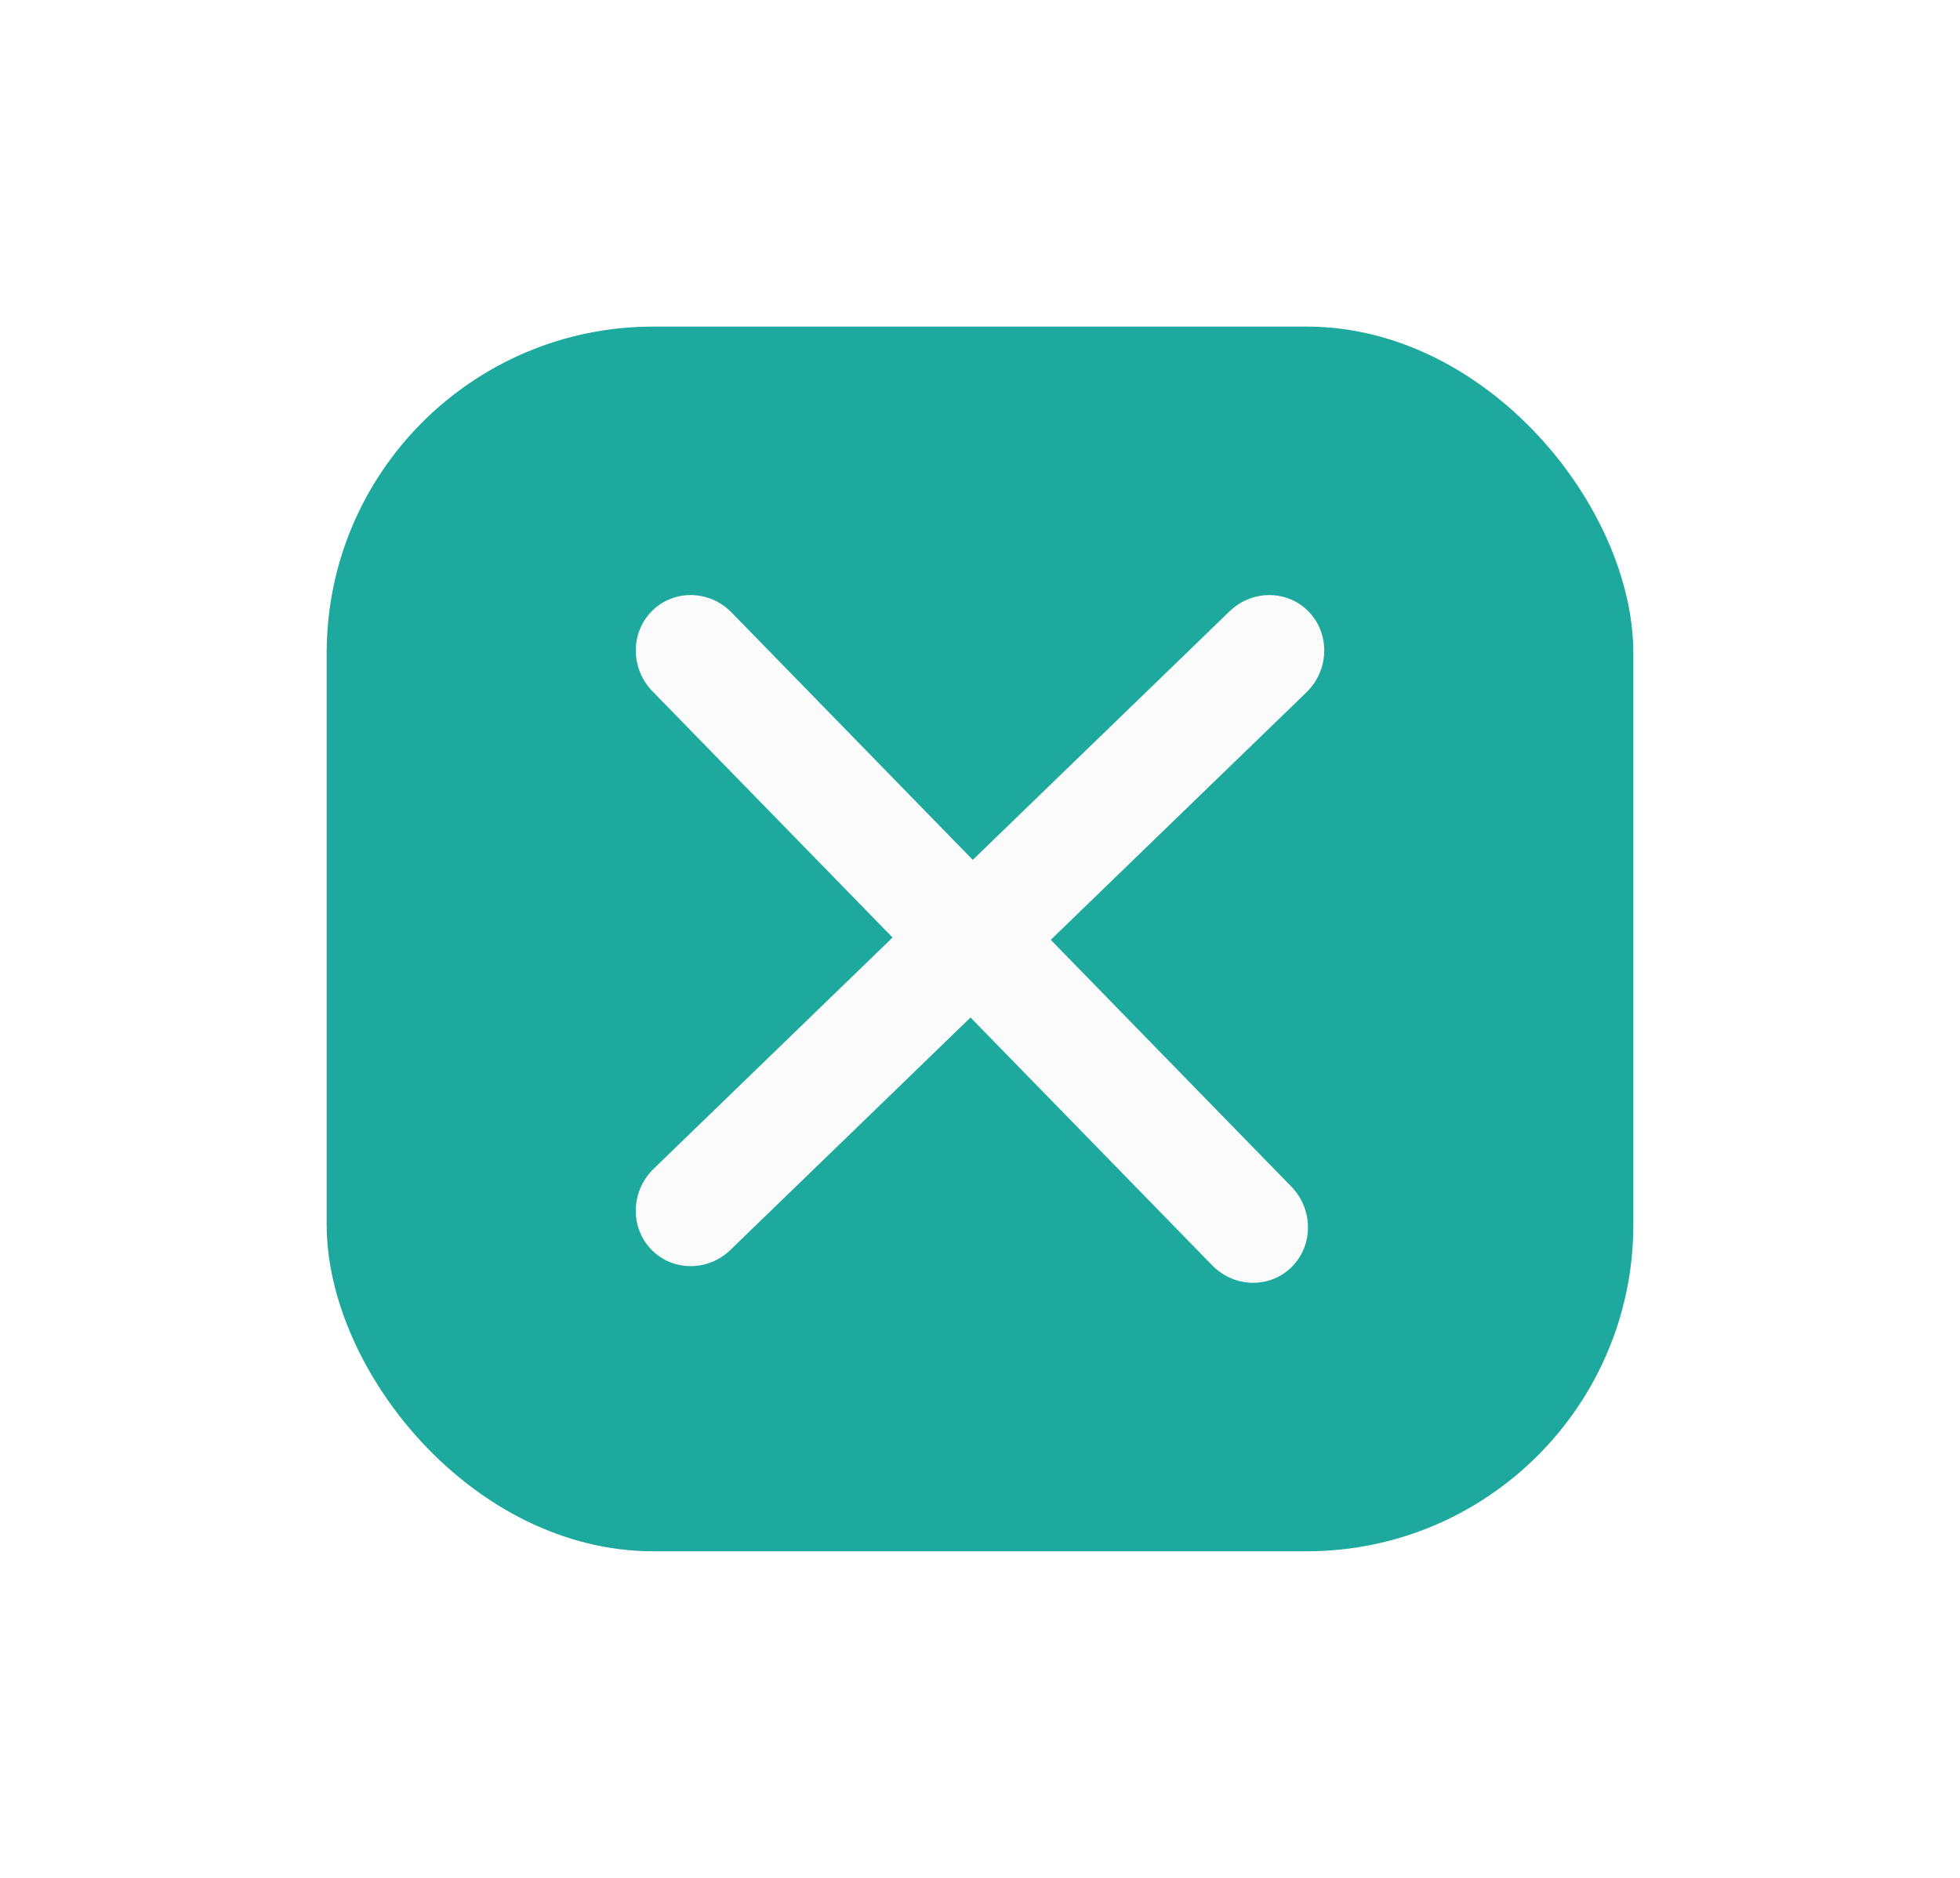 <svg width="48" height="46" viewBox="0 0 48 46" fill="none" xmlns="http://www.w3.org/2000/svg">
<g filter="url(#filter0_d_526_2896)">
<rect x="8" y="8" width="32" height="30" rx="8" fill="#1DA99D"/>
</g>
<path d="M29.686 30.995L15.979 16.934C15.438 16.379 15.434 15.497 15.969 14.965C16.504 14.432 17.377 14.45 17.917 15.004L31.624 29.066C32.164 29.621 32.169 30.502 31.634 31.035C31.099 31.568 30.226 31.55 29.686 30.995Z" fill="#FBFBFB"/>
<path d="M16.007 28.631L30.11 14.976C30.667 14.437 31.539 14.445 32.059 14.993C32.579 15.541 32.549 16.422 31.993 16.961L17.89 30.616C17.333 31.155 16.461 31.147 15.941 30.599C15.421 30.051 15.451 29.17 16.007 28.631Z" fill="#FBFBFB"/>
<defs>
<filter id="filter0_d_526_2896" x="0" y="0" width="48" height="46" filterUnits="userSpaceOnUse" color-interpolation-filters="sRGB">
<feFlood flood-opacity="0" result="BackgroundImageFix"/>
<feColorMatrix in="SourceAlpha" type="matrix" values="0 0 0 0 0 0 0 0 0 0 0 0 0 0 0 0 0 0 127 0" result="hardAlpha"/>
<feOffset/>
<feGaussianBlur stdDeviation="4"/>
<feComposite in2="hardAlpha" operator="out"/>
<feColorMatrix type="matrix" values="0 0 0 0 1 0 0 0 0 1 0 0 0 0 1 0 0 0 1 0"/>
<feBlend mode="normal" in2="BackgroundImageFix" result="effect1_dropShadow_526_2896"/>
<feBlend mode="normal" in="SourceGraphic" in2="effect1_dropShadow_526_2896" result="shape"/>
</filter>
</defs>
</svg>
